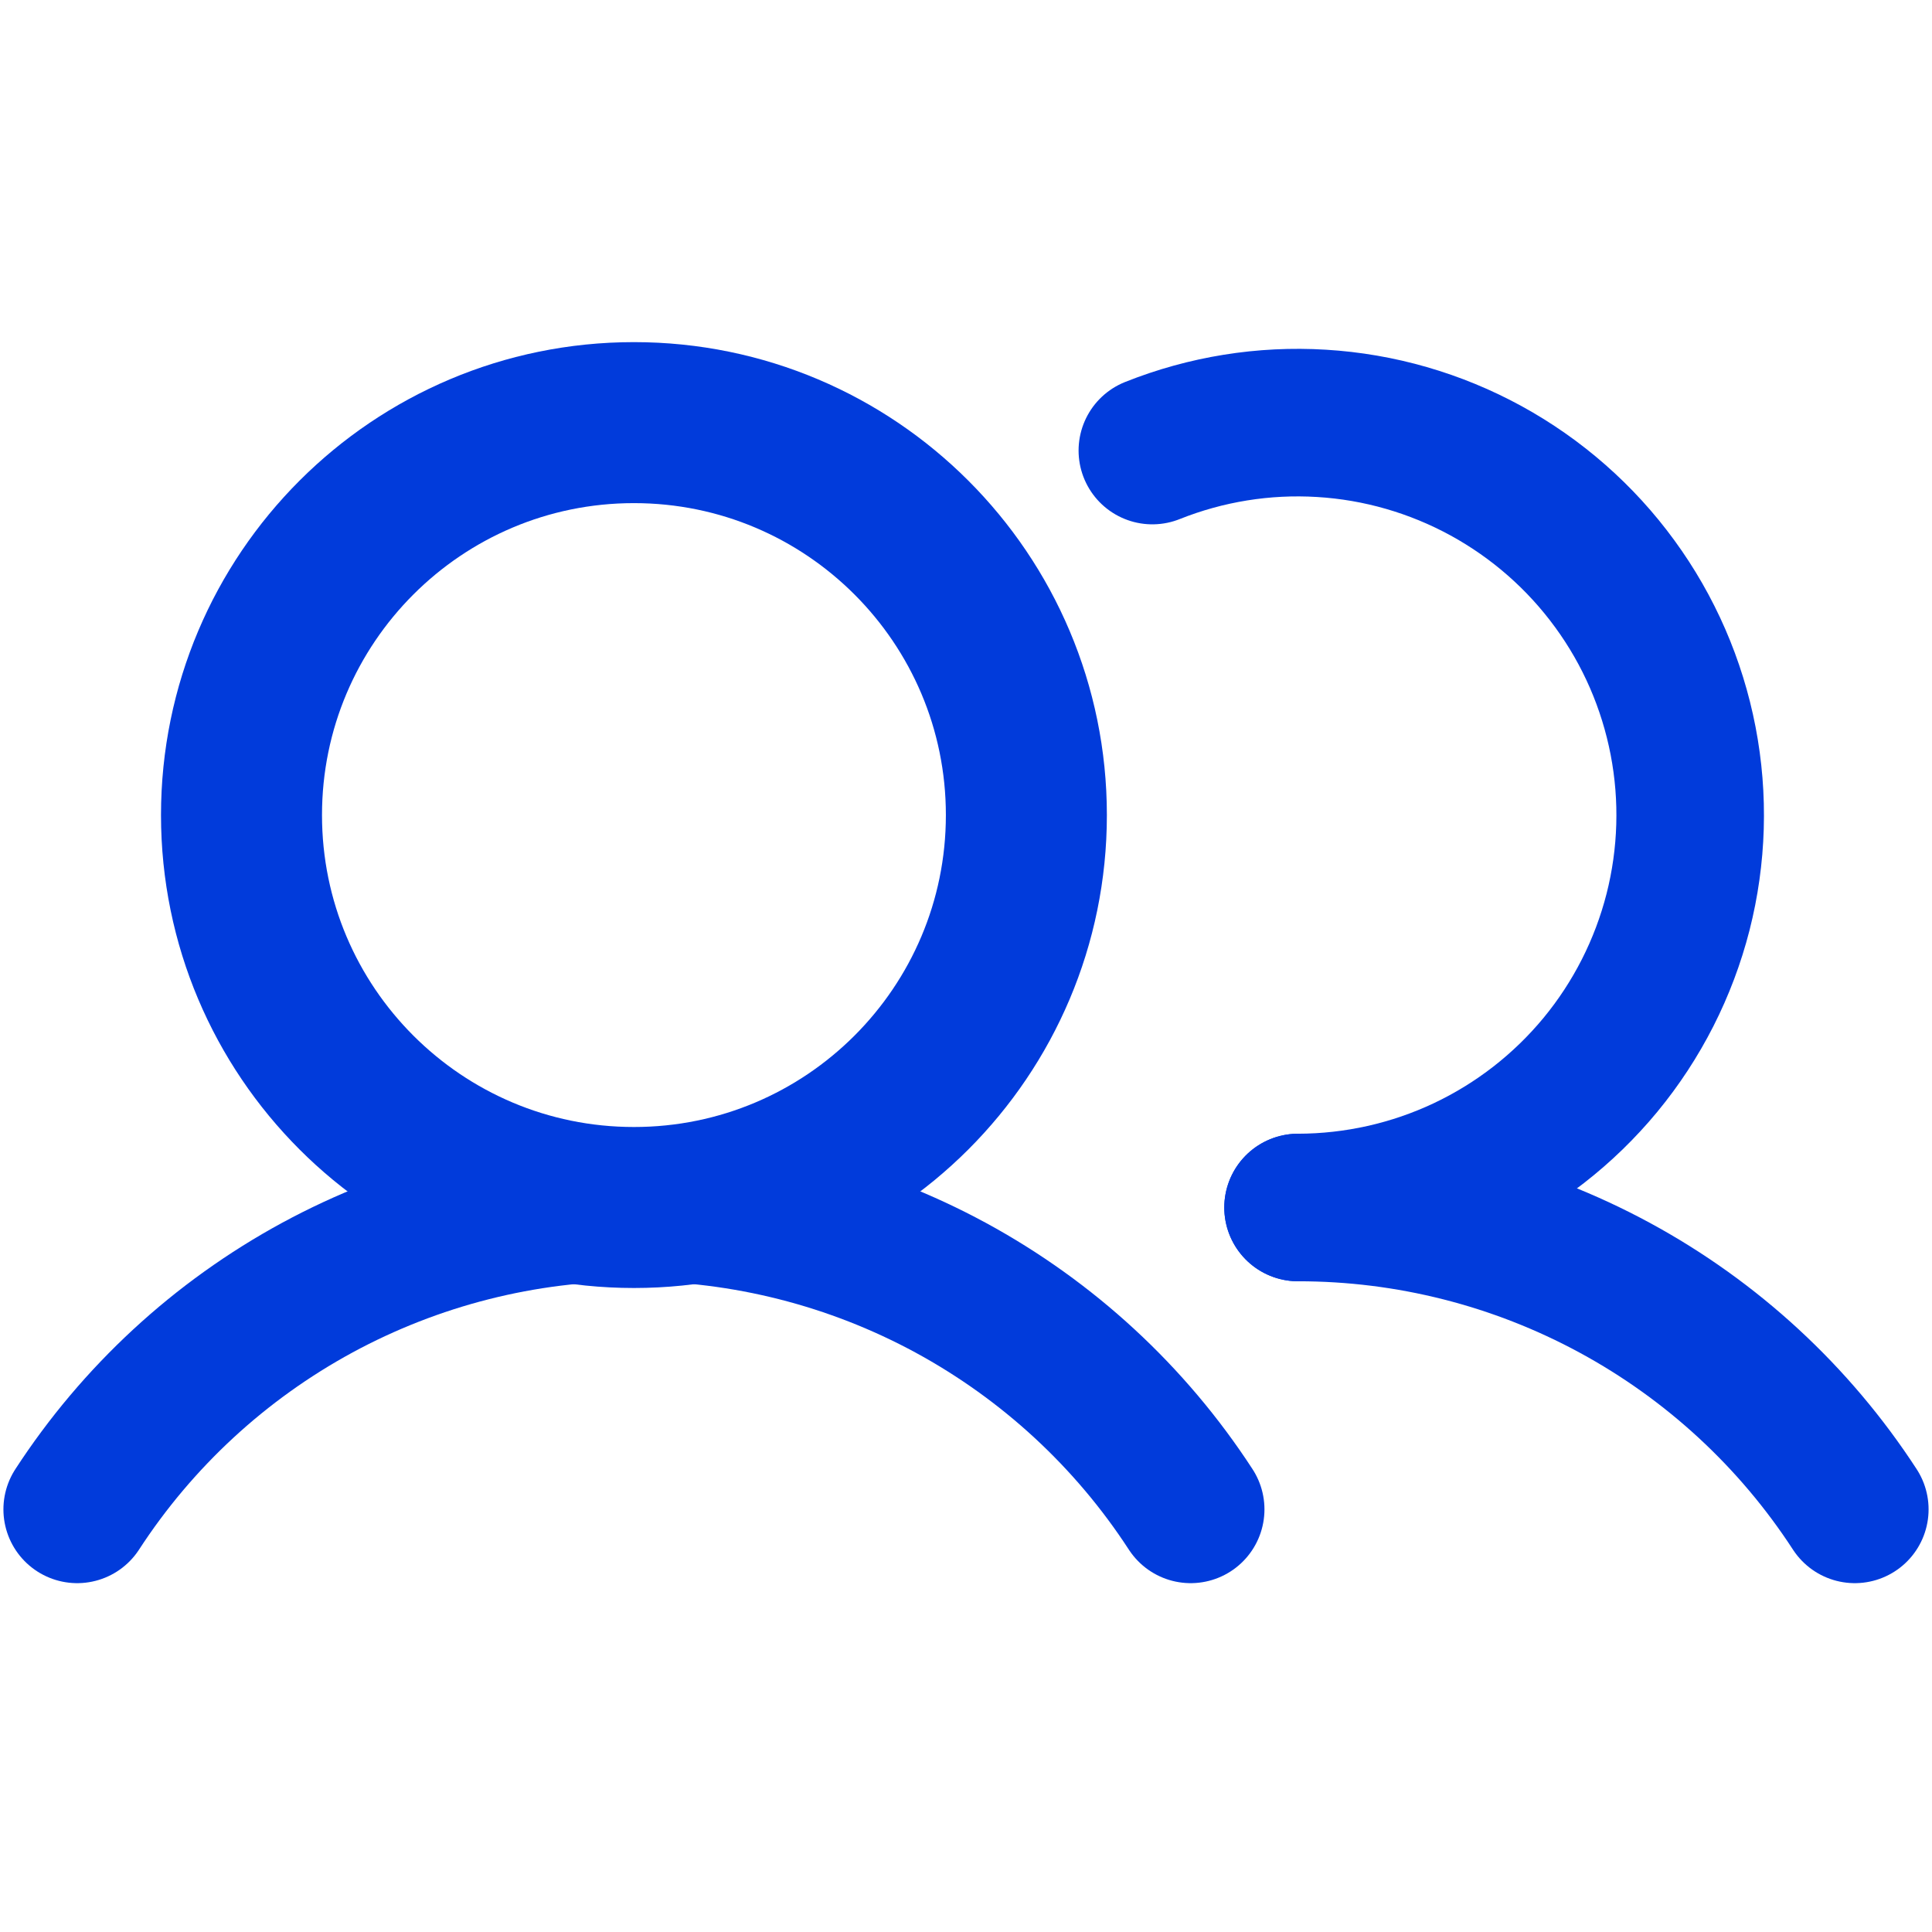 <svg width="24" height="24" viewBox="0 0 24 24" fill="none" xmlns="http://www.w3.org/2000/svg">
<path d="M7.875 15C10.567 15 12.75 12.817 12.75 10.125C12.75 7.433 10.567 5.25 7.875 5.25C5.183 5.25 3 7.433 3 10.125C3 12.817 5.183 15 7.875 15Z" stroke="#013BDB" stroke-width="2" stroke-linecap="round" stroke-linejoin="round"/>
<path d="M0.959 18.75C1.708 17.598 2.733 16.652 3.941 15.996C5.149 15.341 6.501 14.998 7.875 14.998C9.249 14.998 10.601 15.341 11.809 15.996C13.017 16.652 14.042 17.598 14.791 18.75" stroke="#013BDB" stroke-width="1.833" stroke-linecap="round" stroke-linejoin="round"/>
<path d="M16.125 15C17.499 14.999 18.851 15.342 20.059 15.997C21.267 16.652 22.292 17.598 23.041 18.75" stroke="#013BDB" stroke-width="1.833" stroke-linecap="round" stroke-linejoin="round"/>
<path d="M14.315 5.597C14.982 5.331 15.699 5.215 16.416 5.259C17.132 5.302 17.831 5.504 18.46 5.848C19.09 6.193 19.636 6.672 20.059 7.252C20.483 7.832 20.772 8.498 20.908 9.203C21.044 9.908 21.022 10.635 20.845 11.33C20.667 12.026 20.338 12.674 19.881 13.228C19.424 13.781 18.851 14.227 18.201 14.534C17.552 14.84 16.843 14.999 16.125 15" stroke="#013BDB" stroke-width="1.833" stroke-linecap="round" stroke-linejoin="round"/>
</svg>
